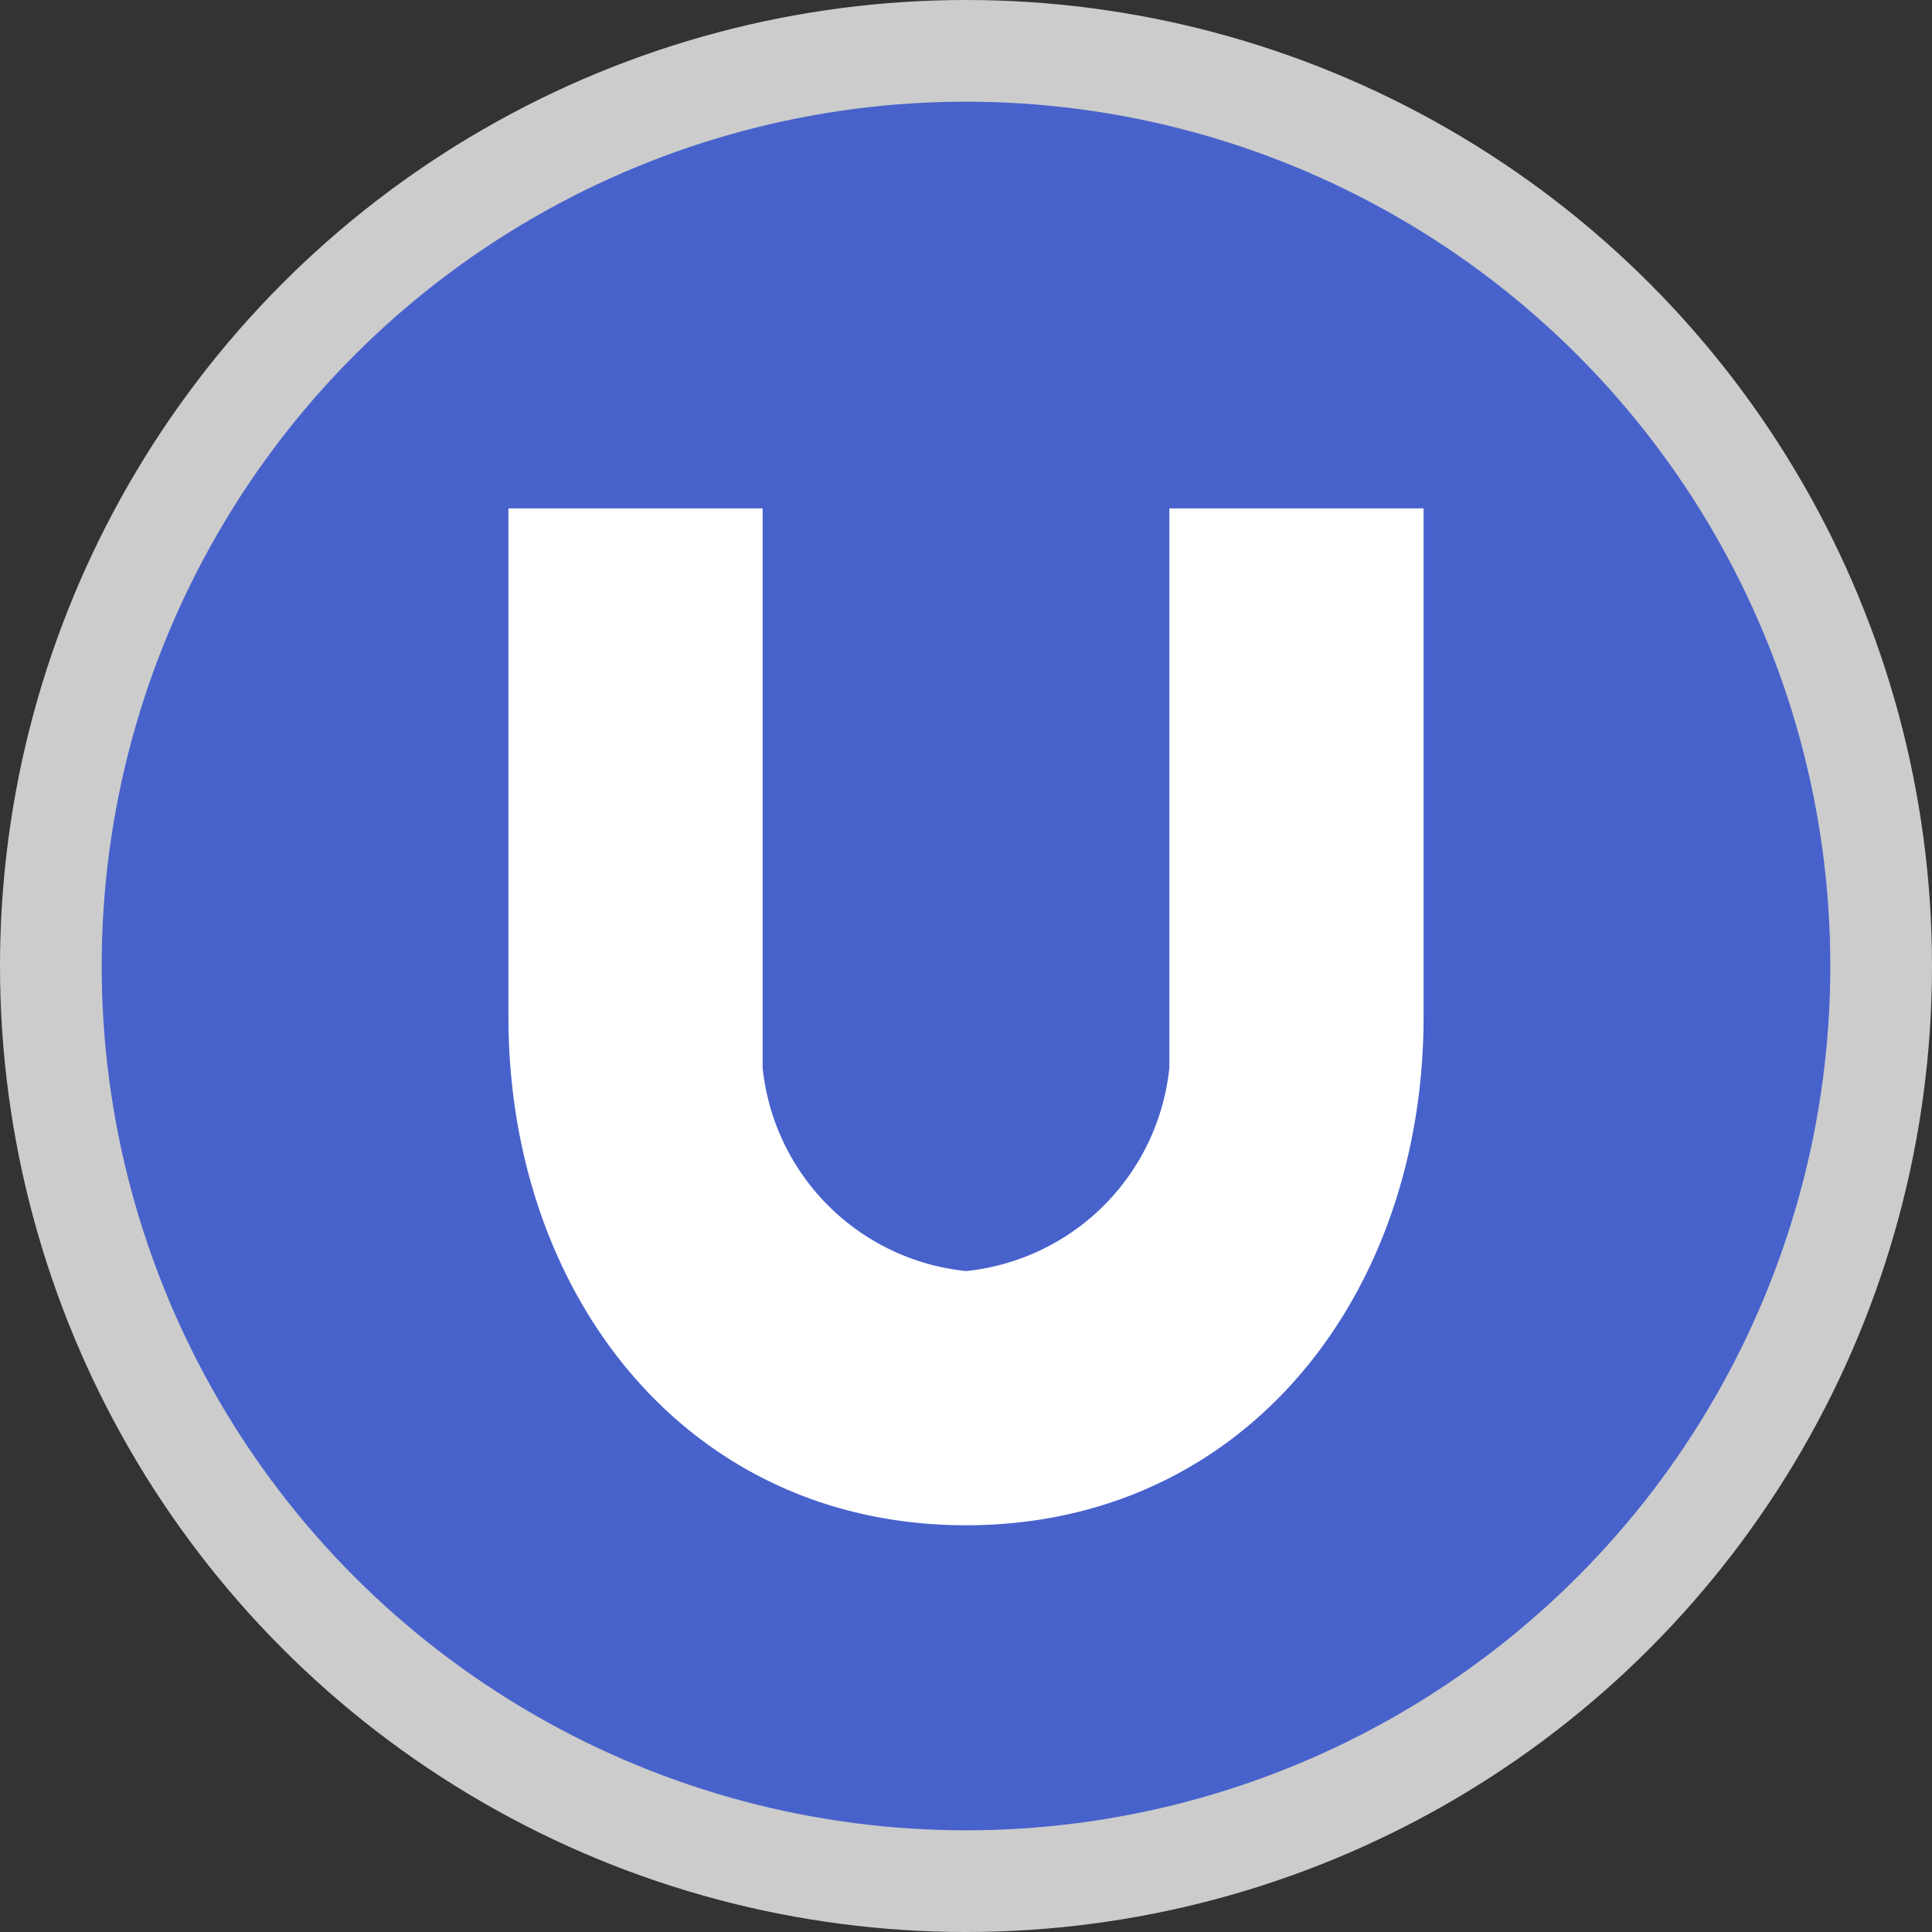 <svg xmlns="http://www.w3.org/2000/svg" width="19" height="19" viewBox="0 0 19 19">
  <rect x="0" y="0" width="19" height="19" fill="#333333" stroke="none"/>
  <title>vienna-u-bahn</title>
  <circle cx="9.5" cy="9.5" r="9.5" fill="#fff" opacity="0.75"/>
  <circle cx="9.5" cy="9.5" r="8.5" fill="#4862cc"/>
  <path d="M11.5,10.5a2.24,2.24,0,0,1-2,2,2.24,2.24,0,0,1-2-2V5H5v5c0,2.74,1.76,5,4.5,5S14,12.74,14,10V5H11.5v5.5Z" fill="#fff"/>
</svg>
